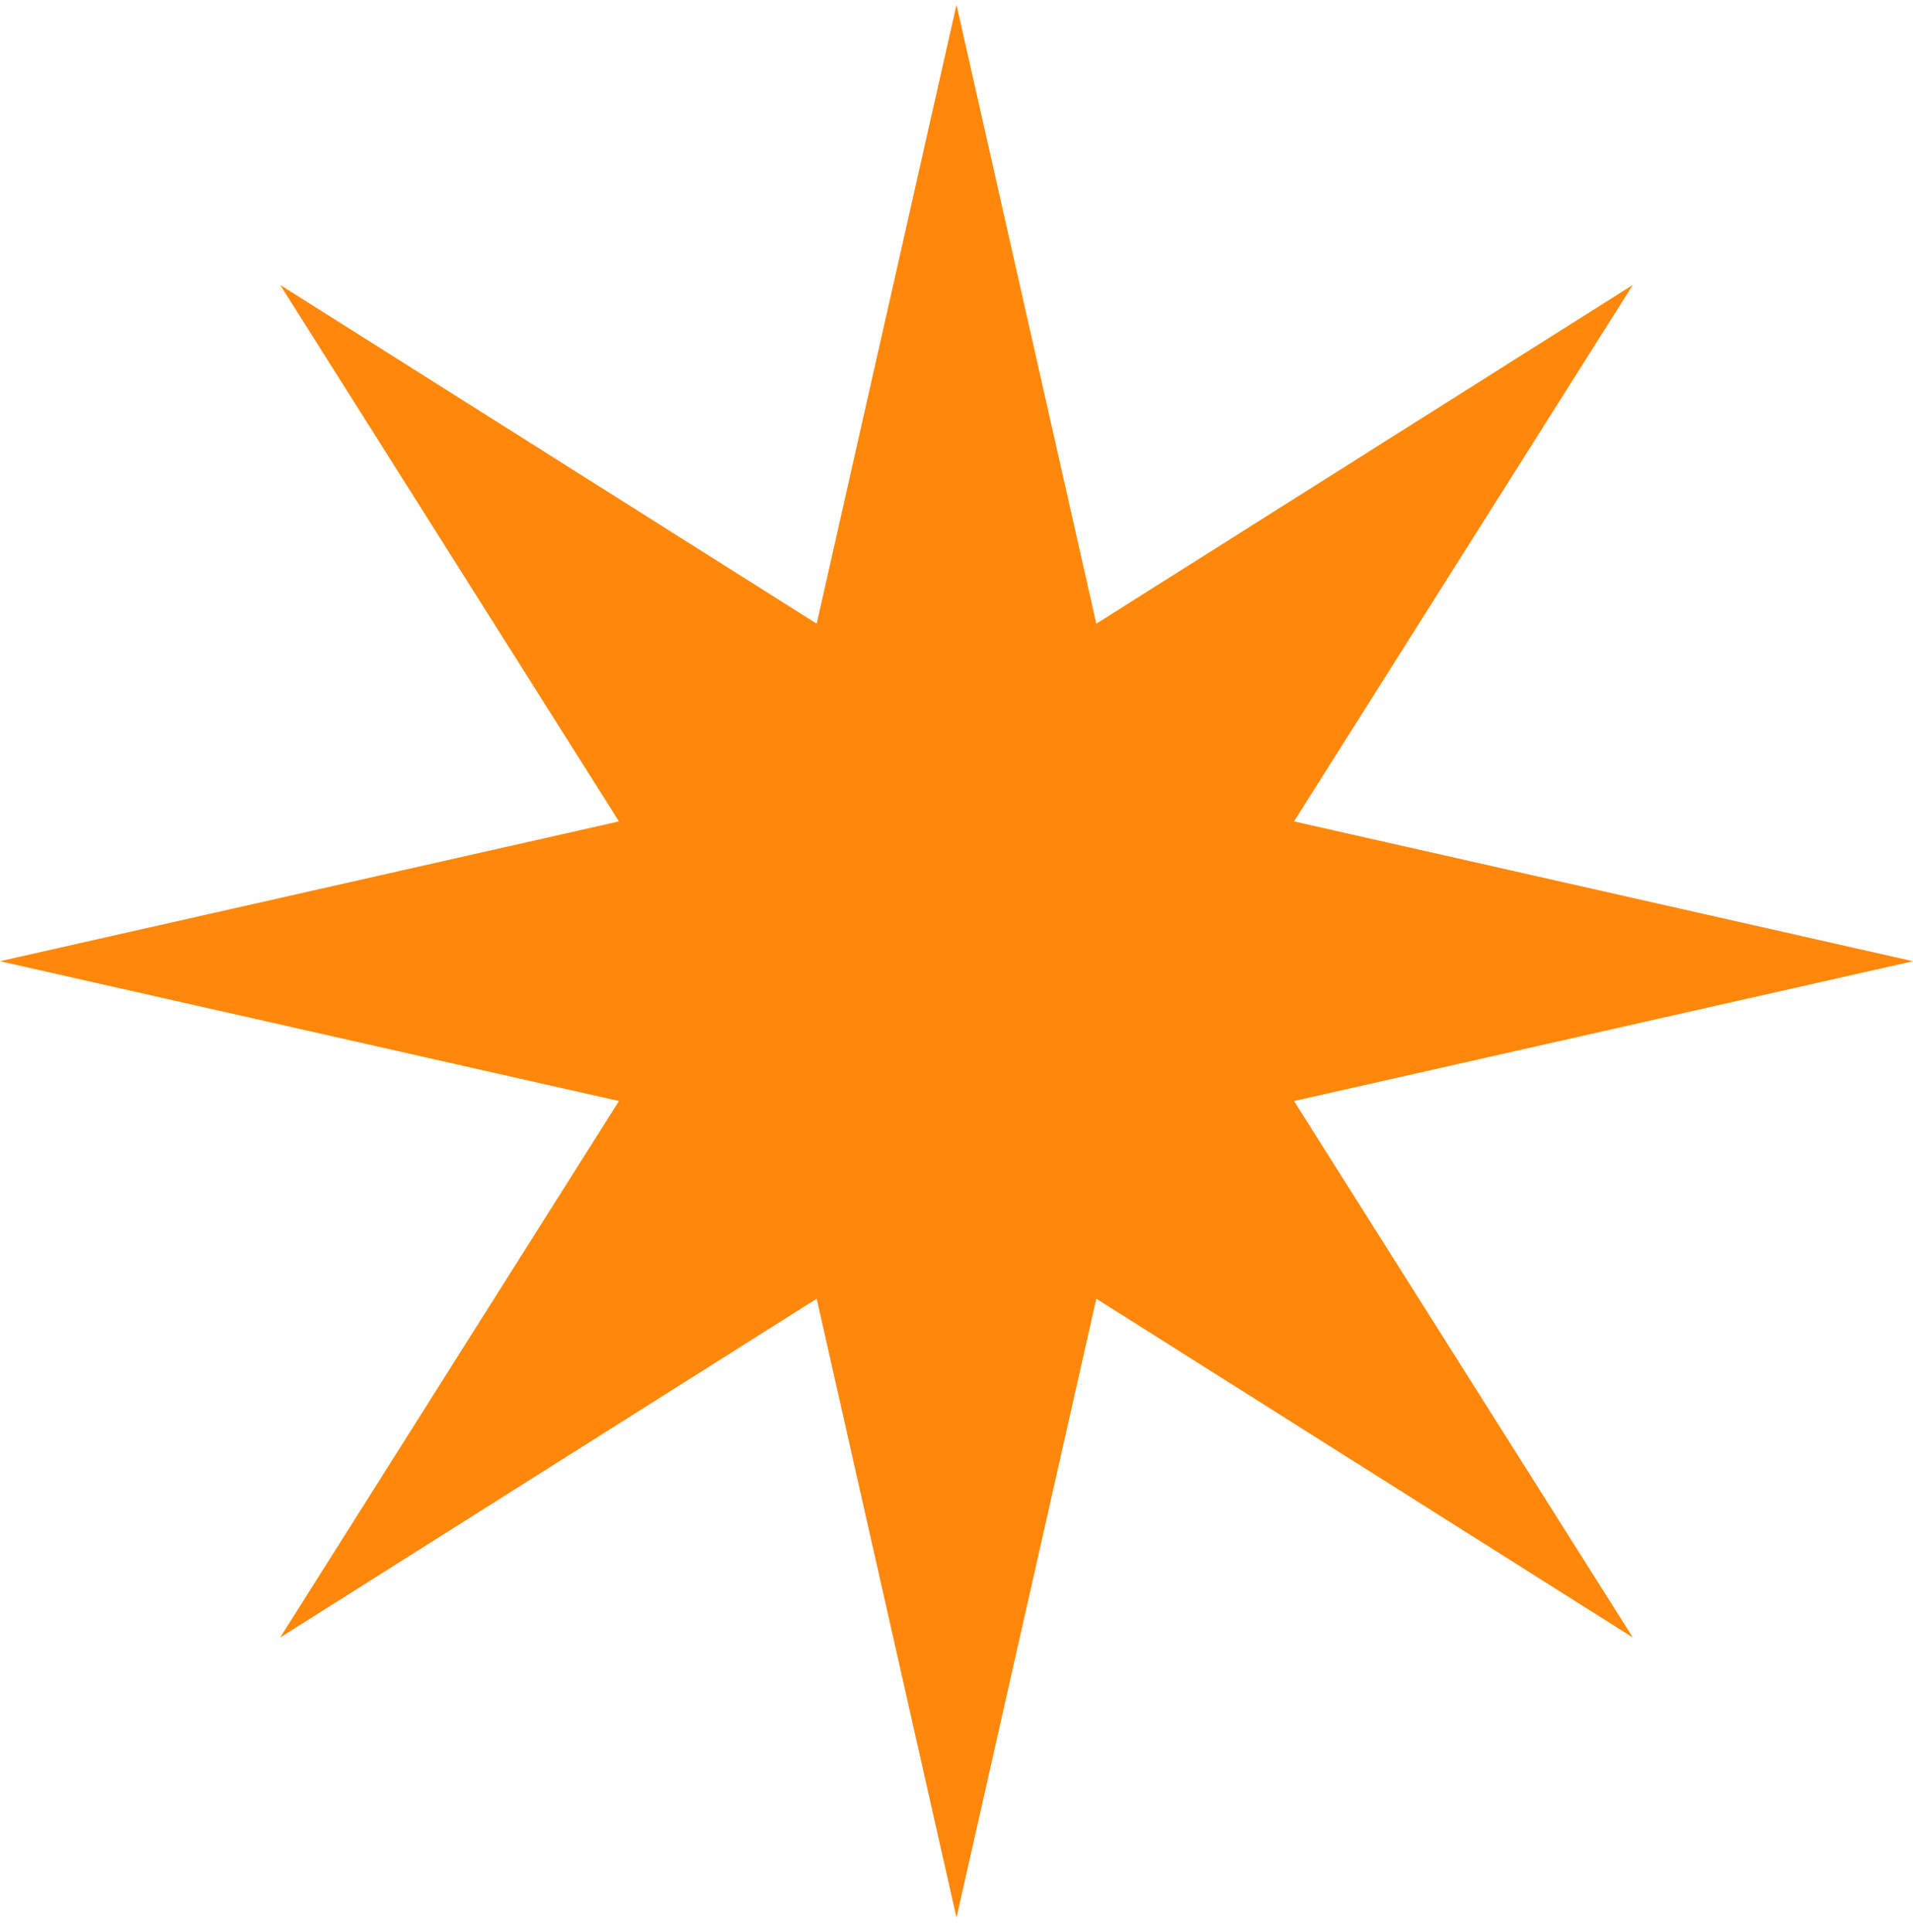 <svg width="100" height="101" viewBox="0 0 100 101" fill="none" xmlns="http://www.w3.org/2000/svg">
<path d="M50 0.25L57.309 32.605L85.355 14.895L67.644 42.941L100 50.25L67.644 57.559L85.355 85.605L57.309 67.894L50 100.25L42.691 67.894L14.645 85.605L32.355 57.559L0 50.25L32.355 42.941L14.645 14.895L42.691 32.605L50 0.25Z" fill="#FF880A"/>
</svg>
